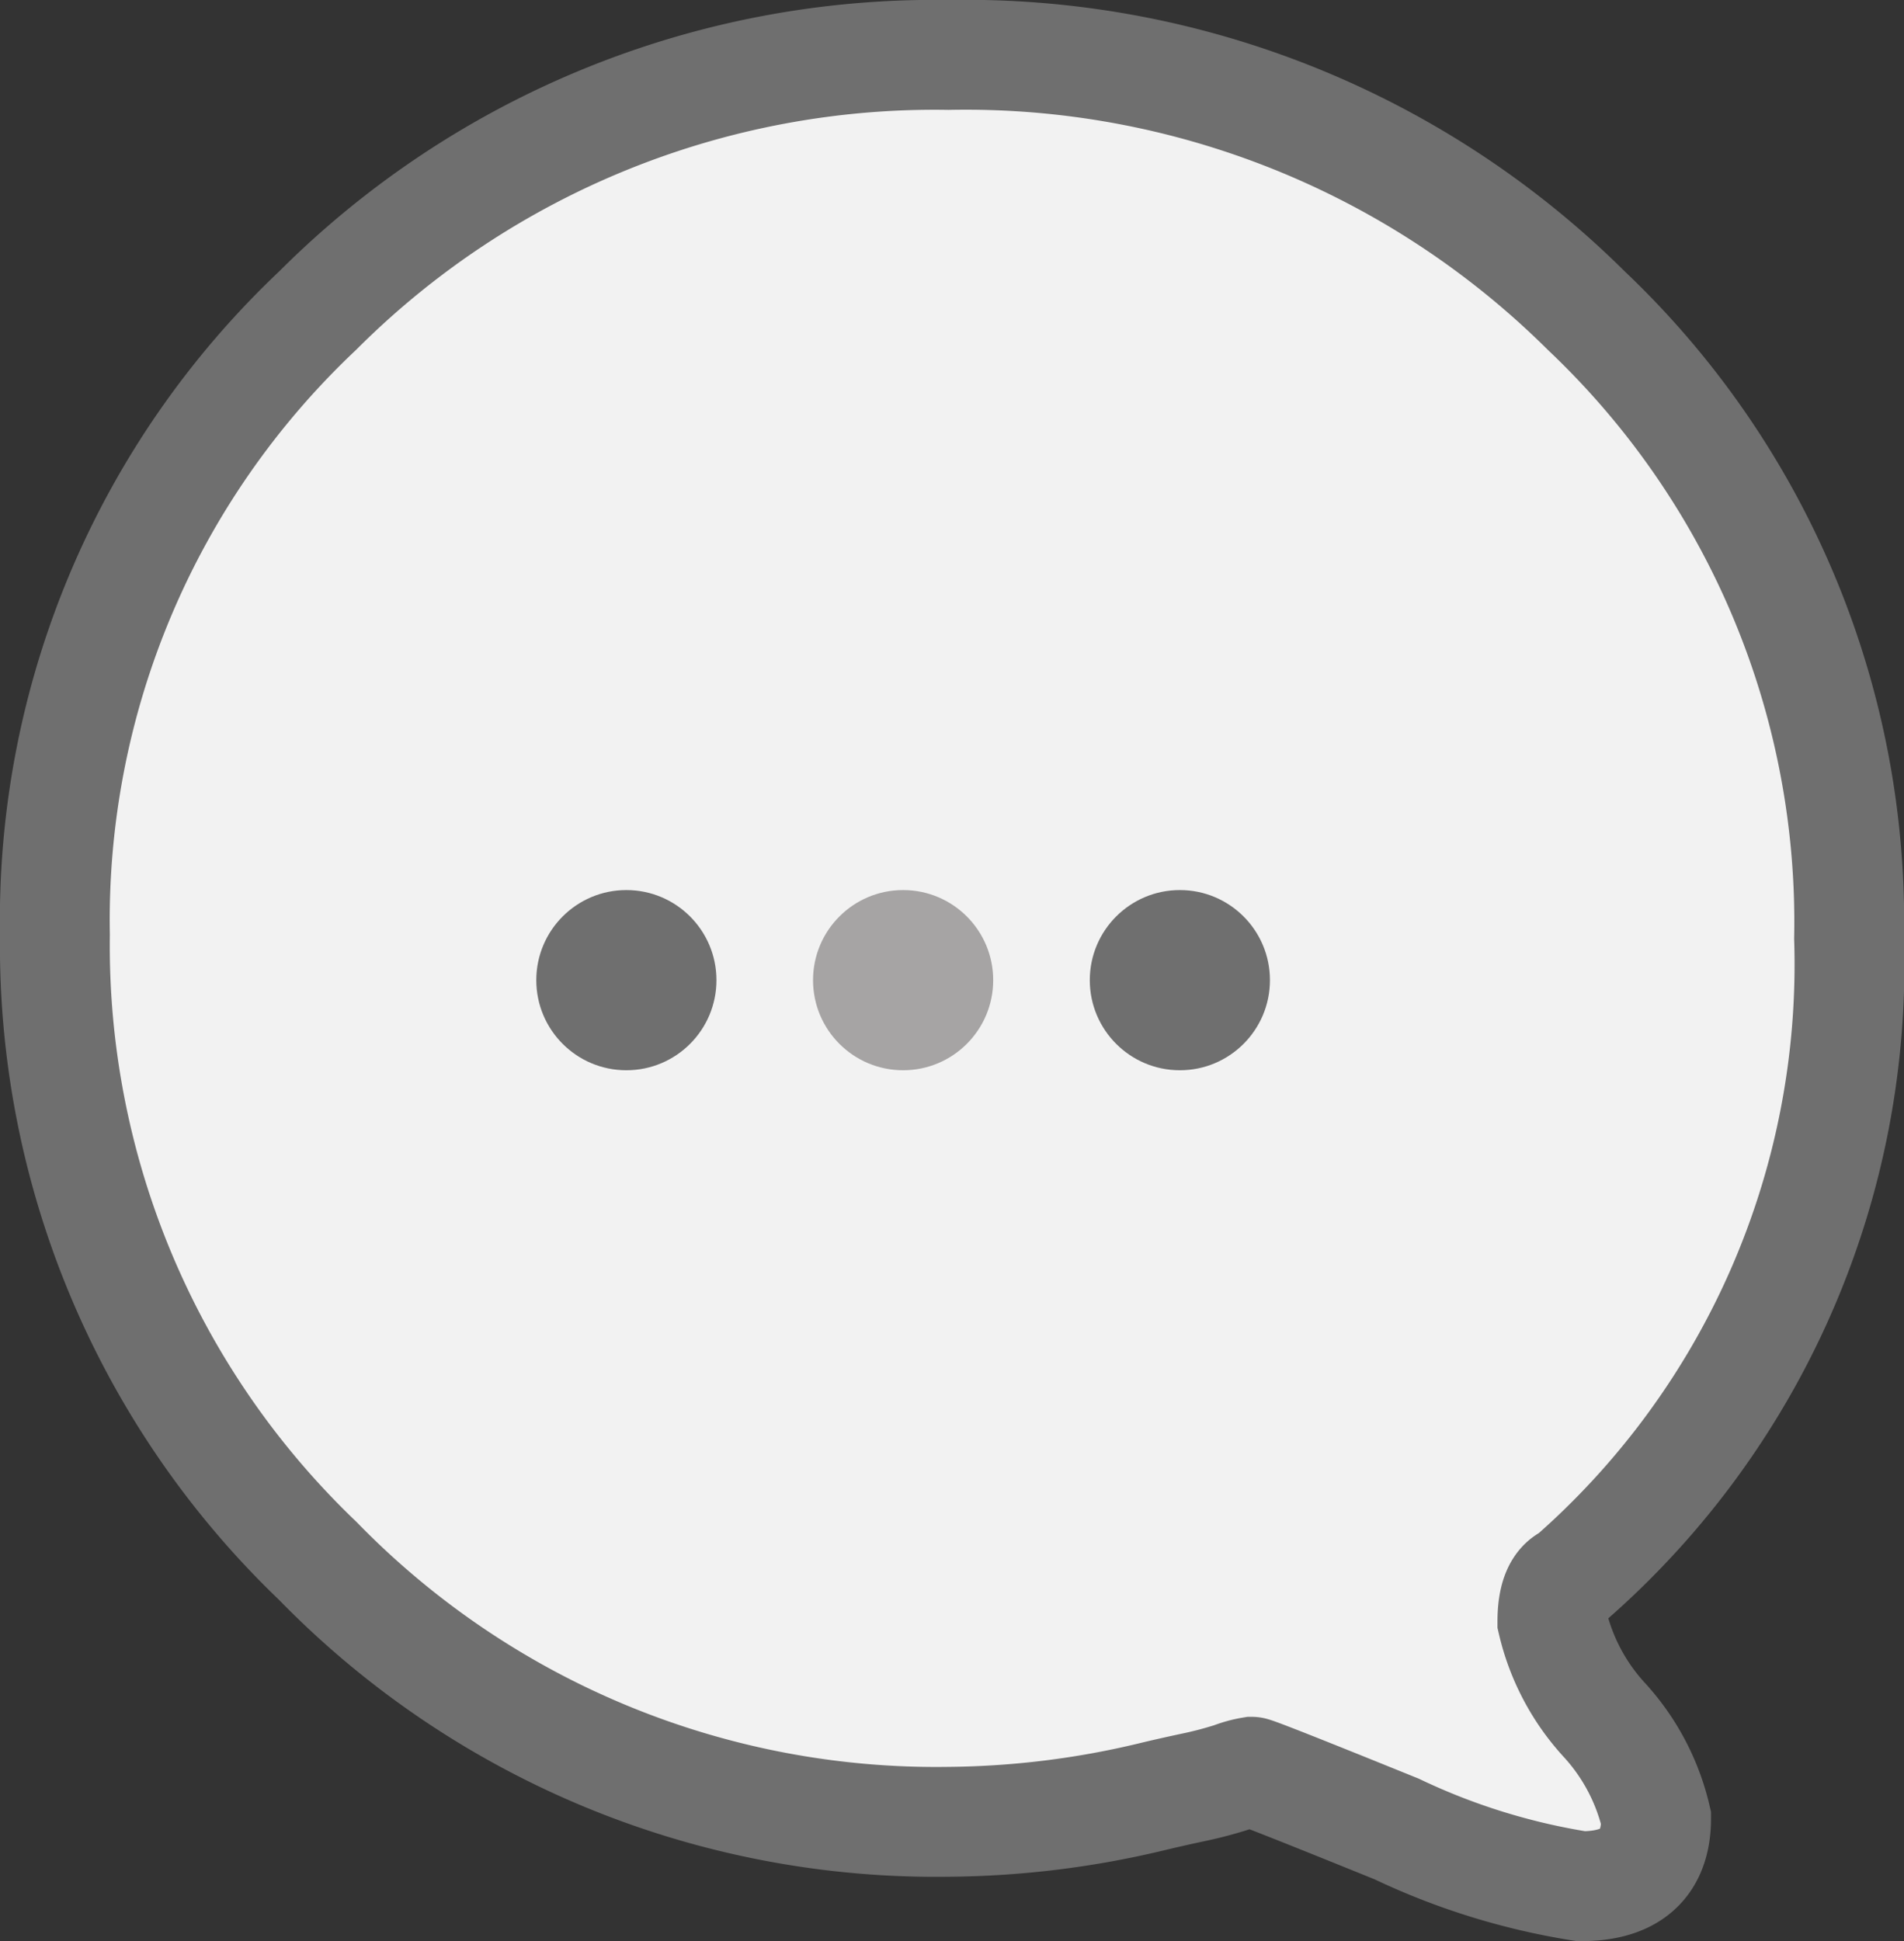 <svg xmlns="http://www.w3.org/2000/svg" width="25.999" height="26.5" viewBox="0 0 25.999 26.5">
  <rect x="0" y="0" width="25.999" height="26.5" fill="#333333" stroke="none"/>
  <g id="Raggruppa_15948" data-name="Raggruppa 15948" transform="translate(-29.961 -479.75)">
    <g id="Raggruppa_15584" data-name="Raggruppa 15584" transform="translate(30.711 480.5)">
      <g id="Group-9" transform="translate(0 0)">
        <g id="Group-4">
          <path id="Path" d="M37.92-8.939a11.493,11.493,0,0,0-3.587-8.569A12.027,12.027,0,0,0,25.622-21a11.909,11.909,0,0,0-8.614,3.491,11.437,11.437,0,0,0-3.587,8.521A11.619,11.619,0,0,0,17.008-.443a11.784,11.784,0,0,0,8.614,3.564A12.247,12.247,0,0,0,28.4,2.779q.2-.049.537-.122a5.407,5.407,0,0,0,.561-.146,1.346,1.346,0,0,1,.268-.073q.049,0,1.976.781A9.19,9.19,0,0,0,34.26,4q1.025,0,1.025-.928a2.981,2.981,0,0,0-.708-1.343A2.981,2.981,0,0,1,33.869.387q0-.488.244-.586A11.127,11.127,0,0,0,37.92-8.939Z" transform="translate(-13.421 21)" fill="#f2f2f2" stroke="#6f6f6f" stroke-linecap="round" stroke-width="1.5" fill-rule="evenodd"/>
        </g>
      </g>
      <g id="noun_Kebab_Menu_756732" data-name="noun_Kebab Menu_756732" transform="translate(16.591 11.401) rotate(90)">
        <circle id="Ellisse_1023" data-name="Ellisse 1023" cx="1.23" cy="1.23" r="1.23" transform="translate(0 7.558)" fill="#6f6f6f"/>
        <circle id="Ellisse_1024" data-name="Ellisse 1024" cx="1.23" cy="1.23" r="1.23" transform="translate(0 3.779)" fill="#a6a4a4"/>
        <circle id="Ellisse_1025" data-name="Ellisse 1025" cx="1.23" cy="1.23" r="1.23" transform="translate(0)" fill="#6f6f6f"/>
      </g>
    </g>
  </g>
</svg>
